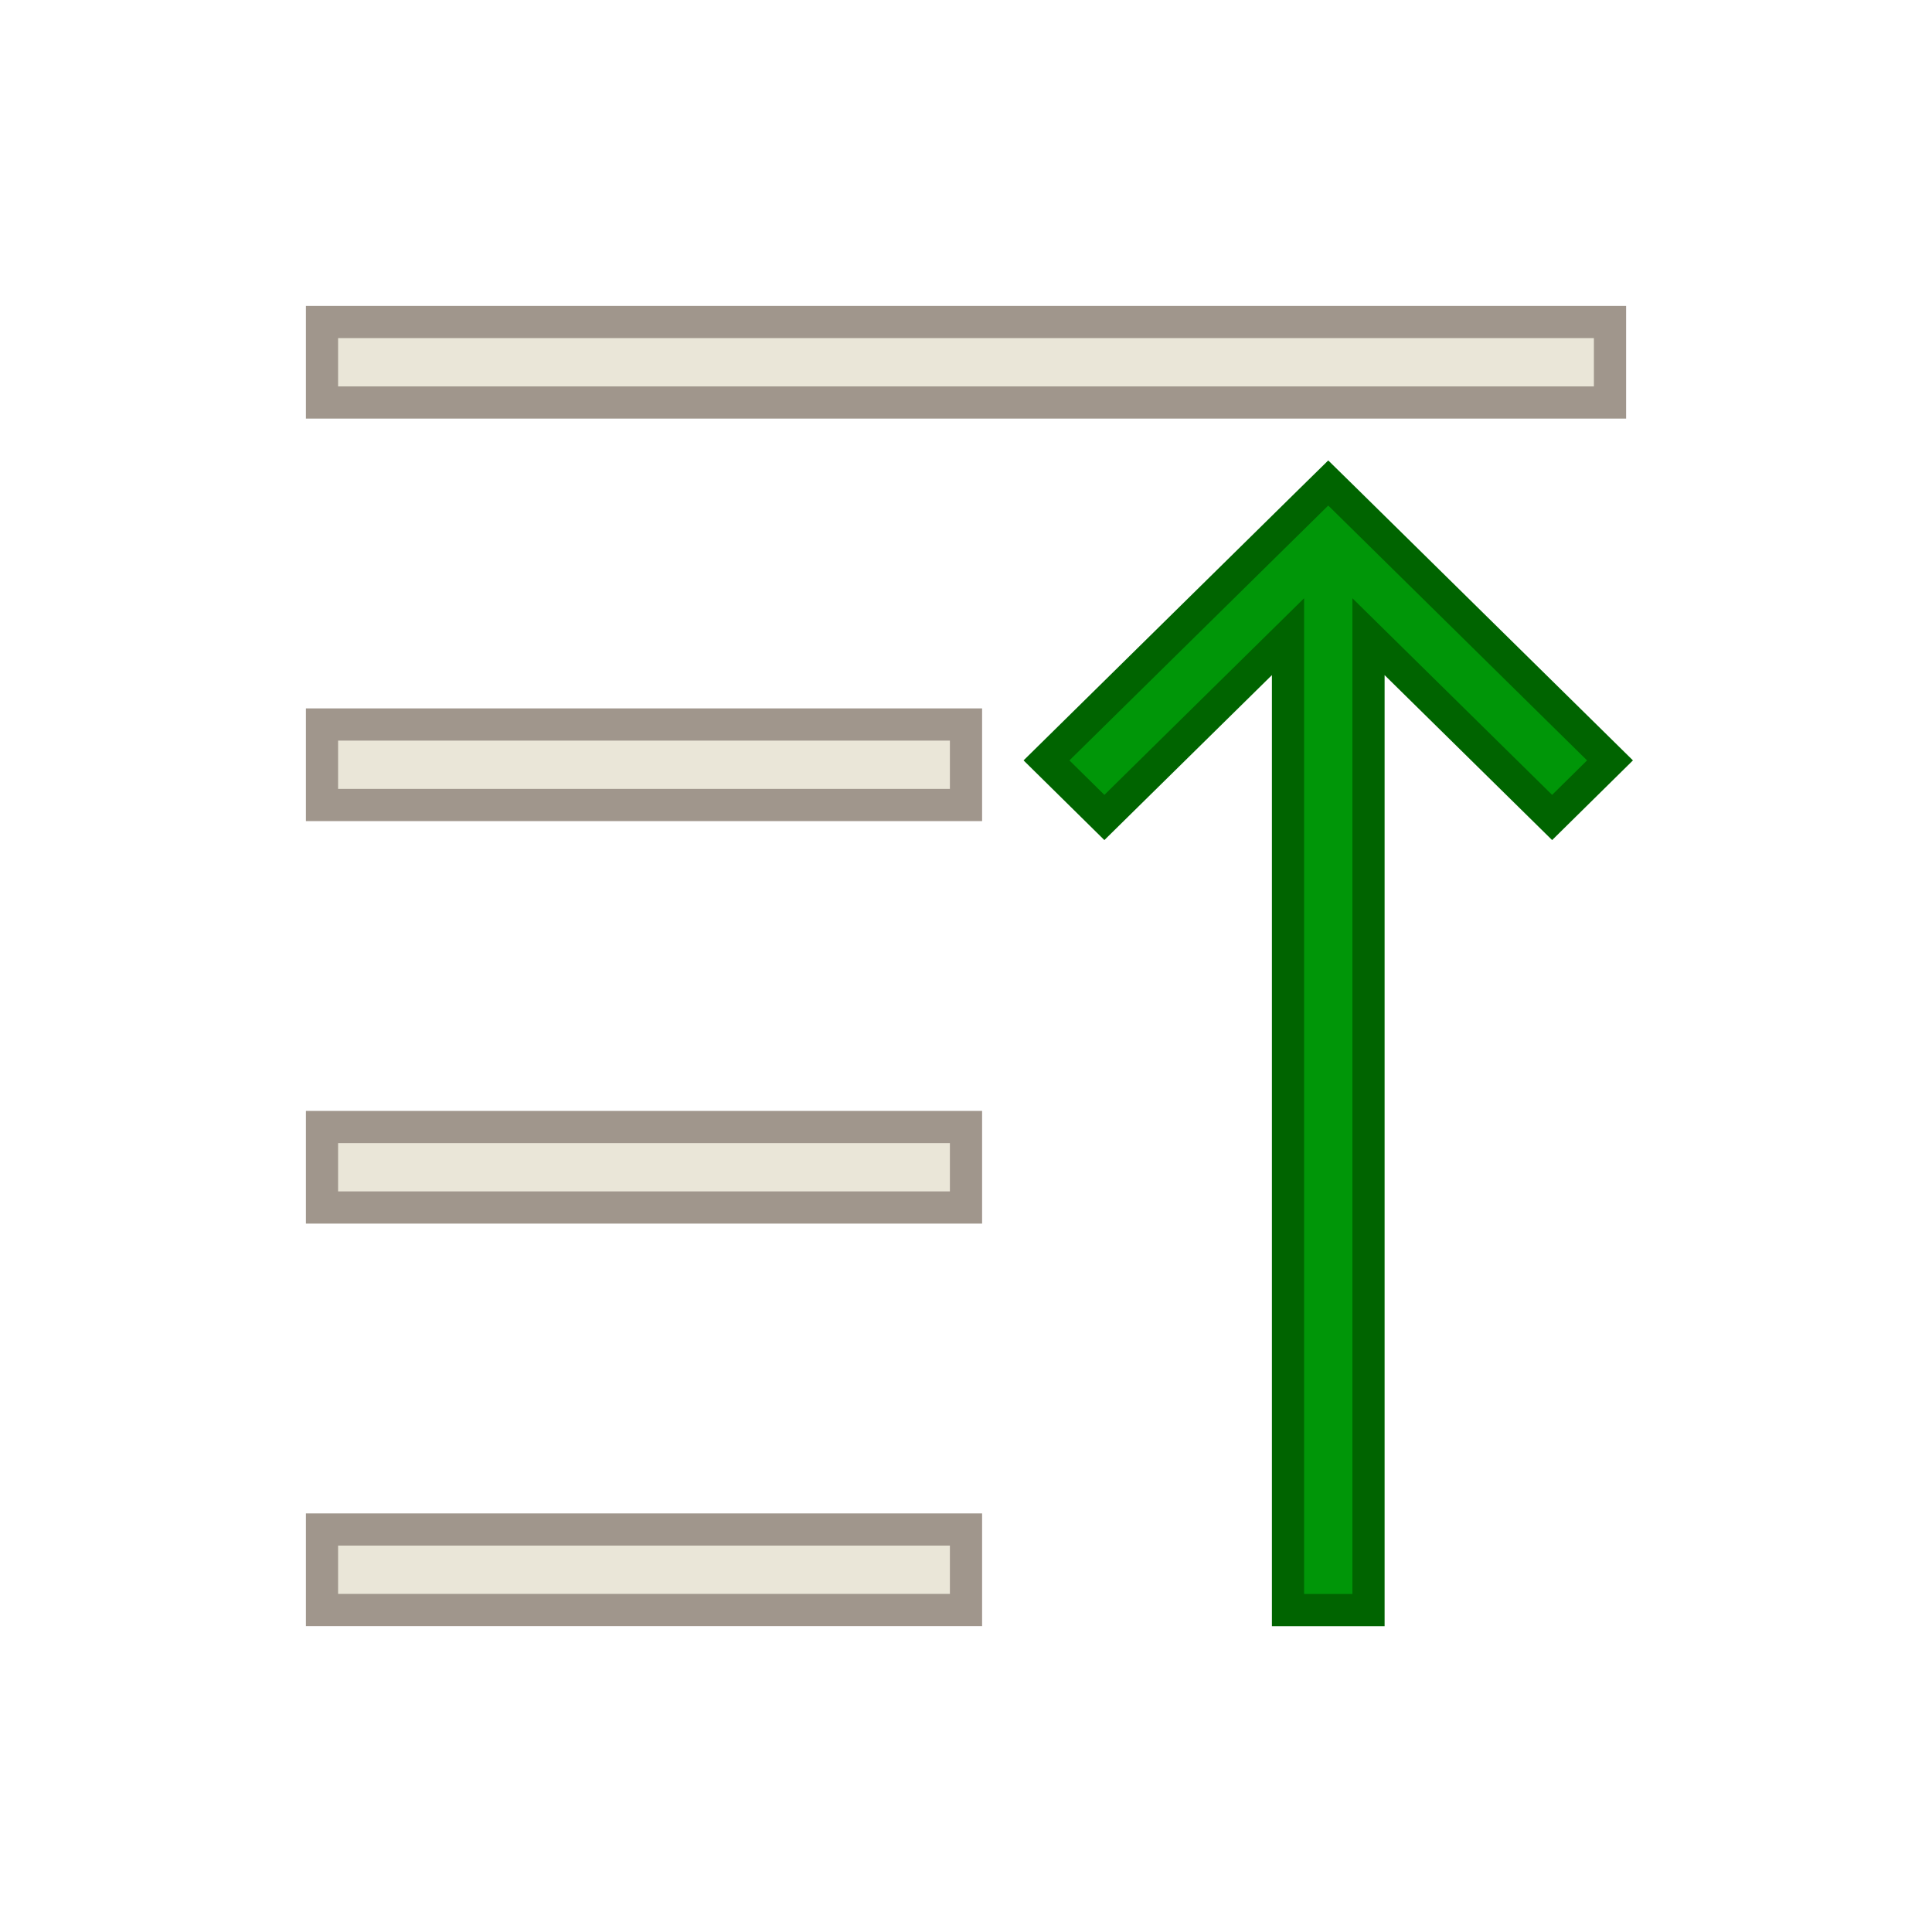 <?xml version="1.0" encoding="UTF-8"?>
<svg version="1.1" viewBox="0 0 24 24" xmlns="http://www.w3.org/2000/svg" xmlns:cc="http://creativecommons.org/ns#" xmlns:dc="http://purl.org/dc/elements/1.1/" xmlns:rdf="http://www.w3.org/1999/02/22-rdf-syntax-ns#">
 <defs>
  <style id="current-color-scheme" type="text/css">.ColorScheme-Text {
        color:#eff0f1;
      }</style>
 </defs>
 <g transform="translate(1,1)" stroke-width=".4">
  <path d="m3 3v1h16v-1z" color="#eff0f1" fill="#eae6d8" stroke="#a0968c"/>
  <path d="m15.5 5-0.219 0.215-3.281 3.231 0.719 0.709 2.281-2.246v12.092h1v-12.092l2.281 2.246 0.719-0.709-3.281-3.231z" color="#eff0f1" fill="#009608" stroke="#006400"/>
  <g fill="#eae6d8" stroke="#a0968c">
   <path d="m3 8v1h8v-1z" color="#eff0f1"/>
   <path d="m3 13v1h8v-1z" color="#eff0f1"/>
   <path d="m3 18v1h8v-1z" color="#eff0f1"/>
  </g>
 </g>
</svg>
